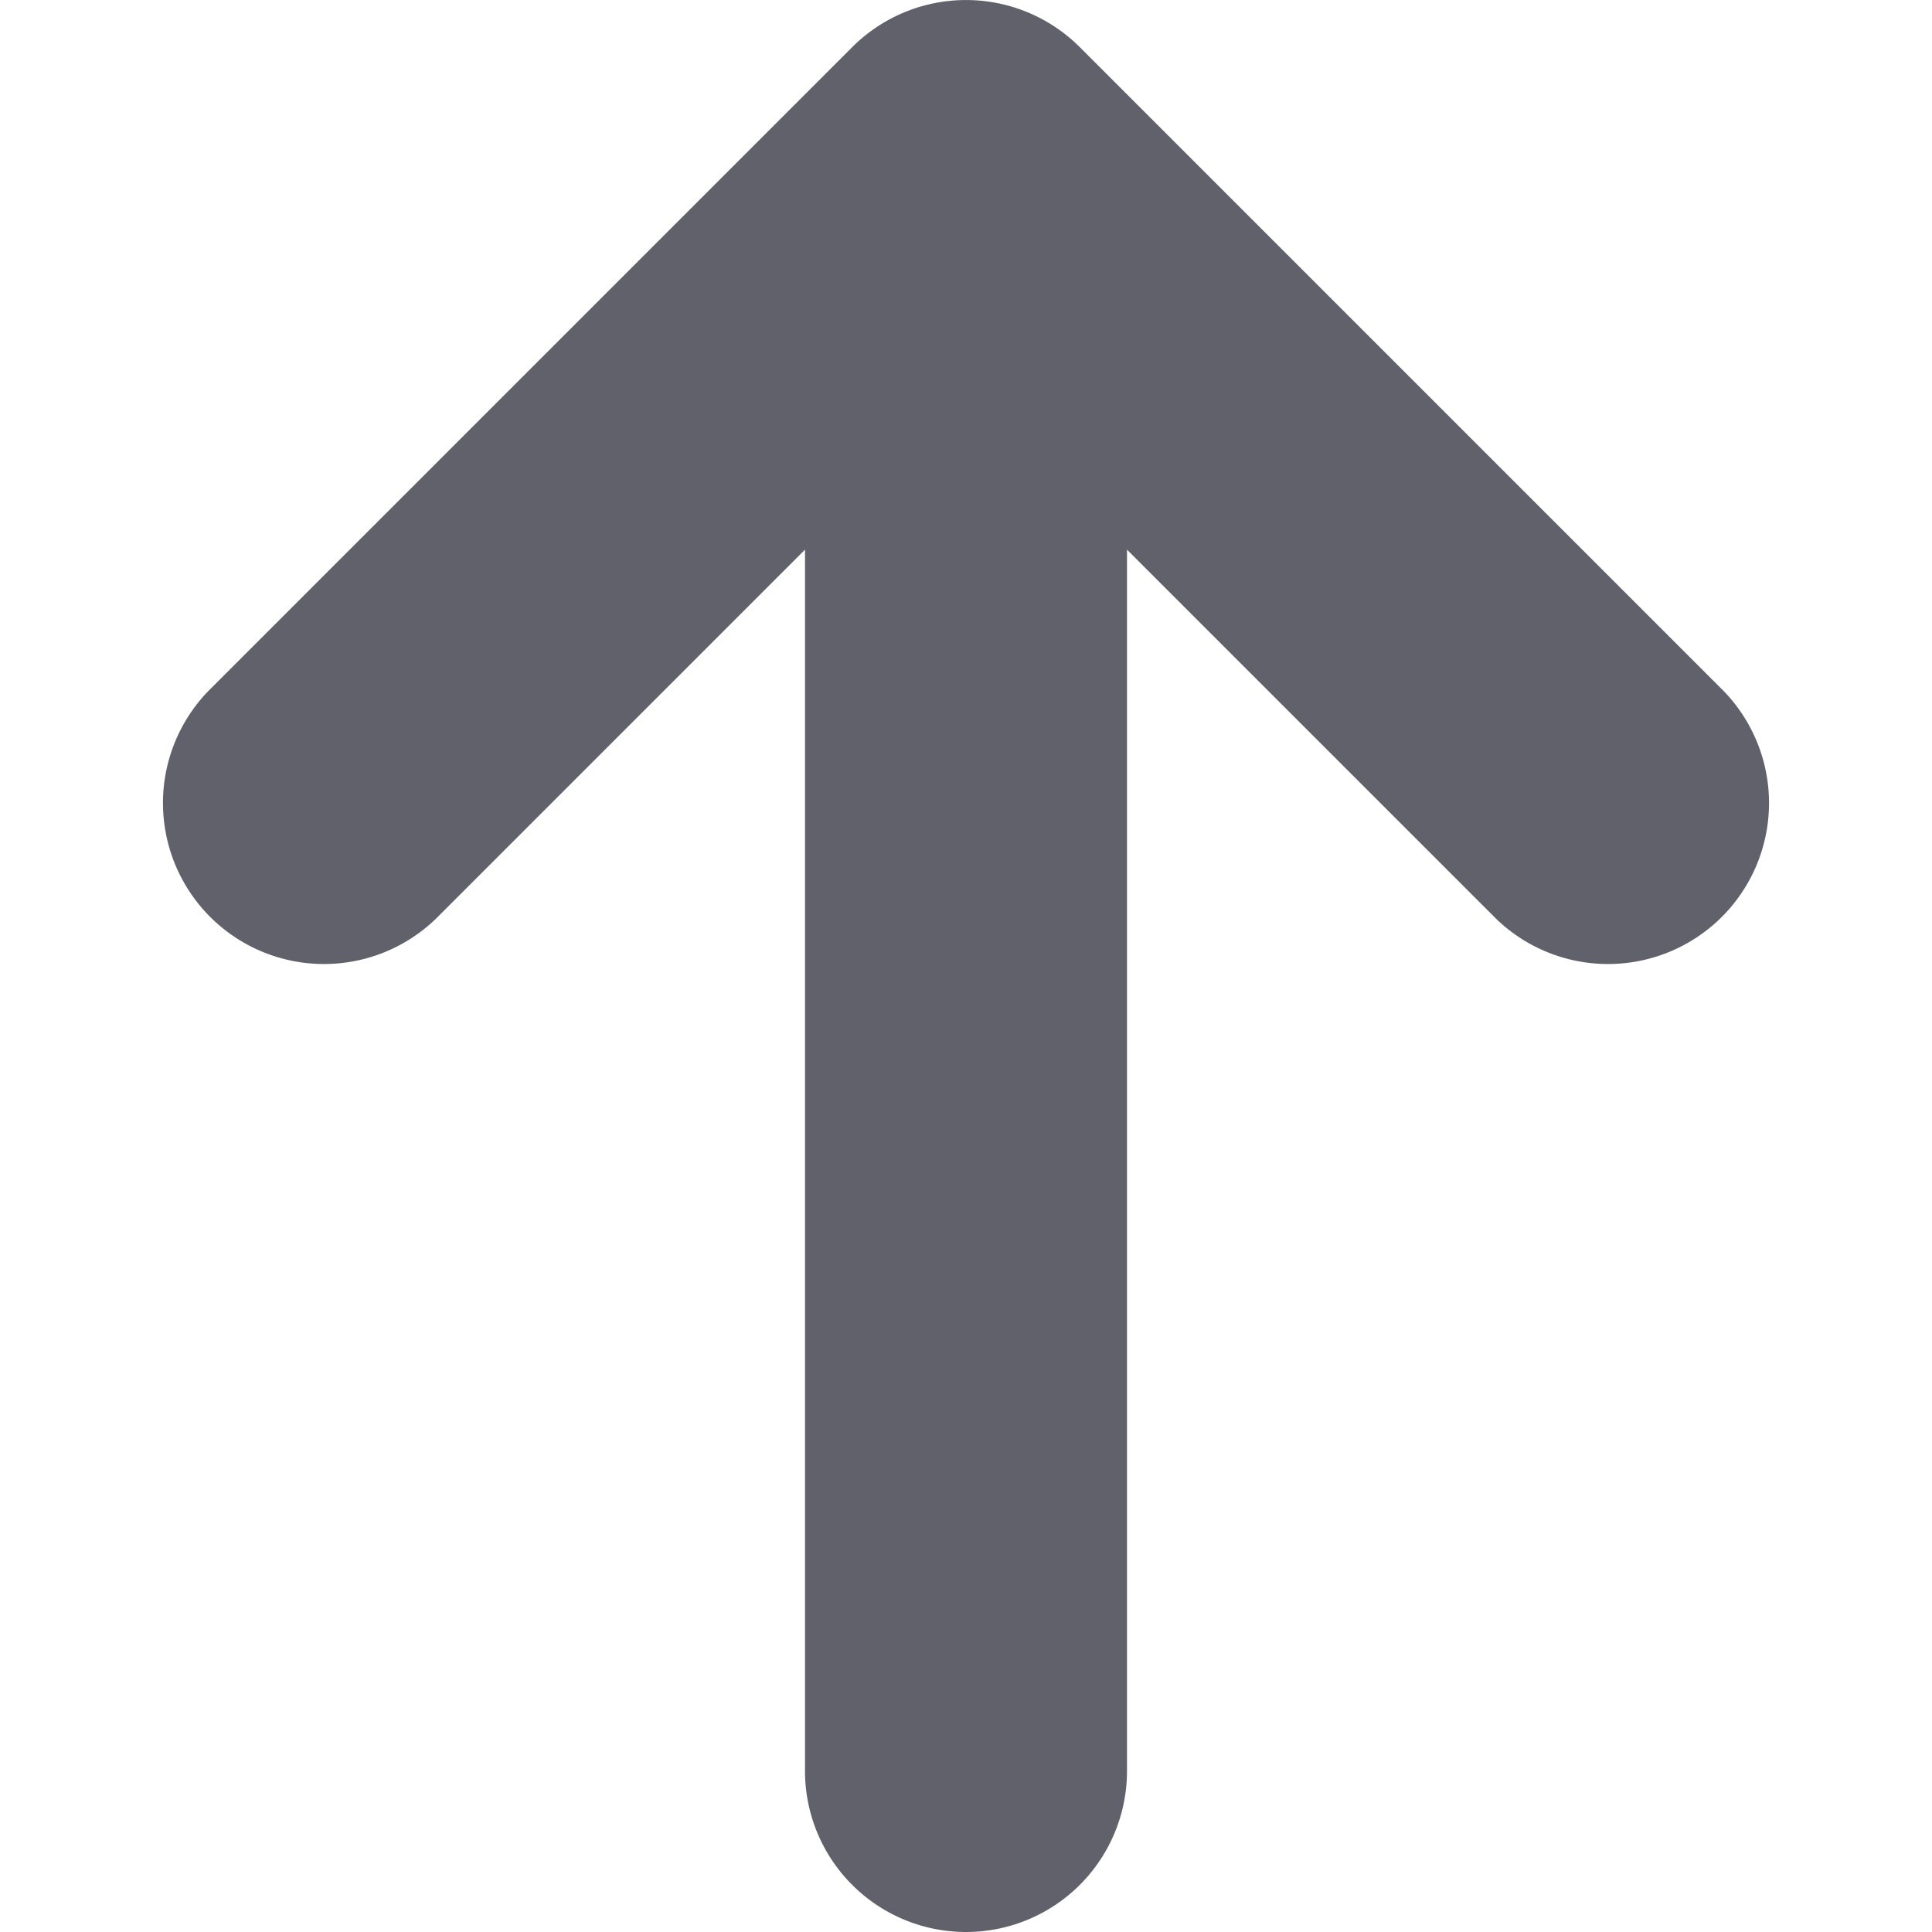 <svg xmlns="http://www.w3.org/2000/svg" height="24" width="24" viewBox="0 0 12 12"><path d="M2.707,5.707,5,3.414V11a1,1,0,0,0,2,0V3.414L9.293,5.707a1,1,0,0,0,1.414-1.414l-4-4a1,1,0,0,0-1.414,0l-4,4A1,1,0,0,0,2.707,5.707Z" fill="#61616b"></path></svg>